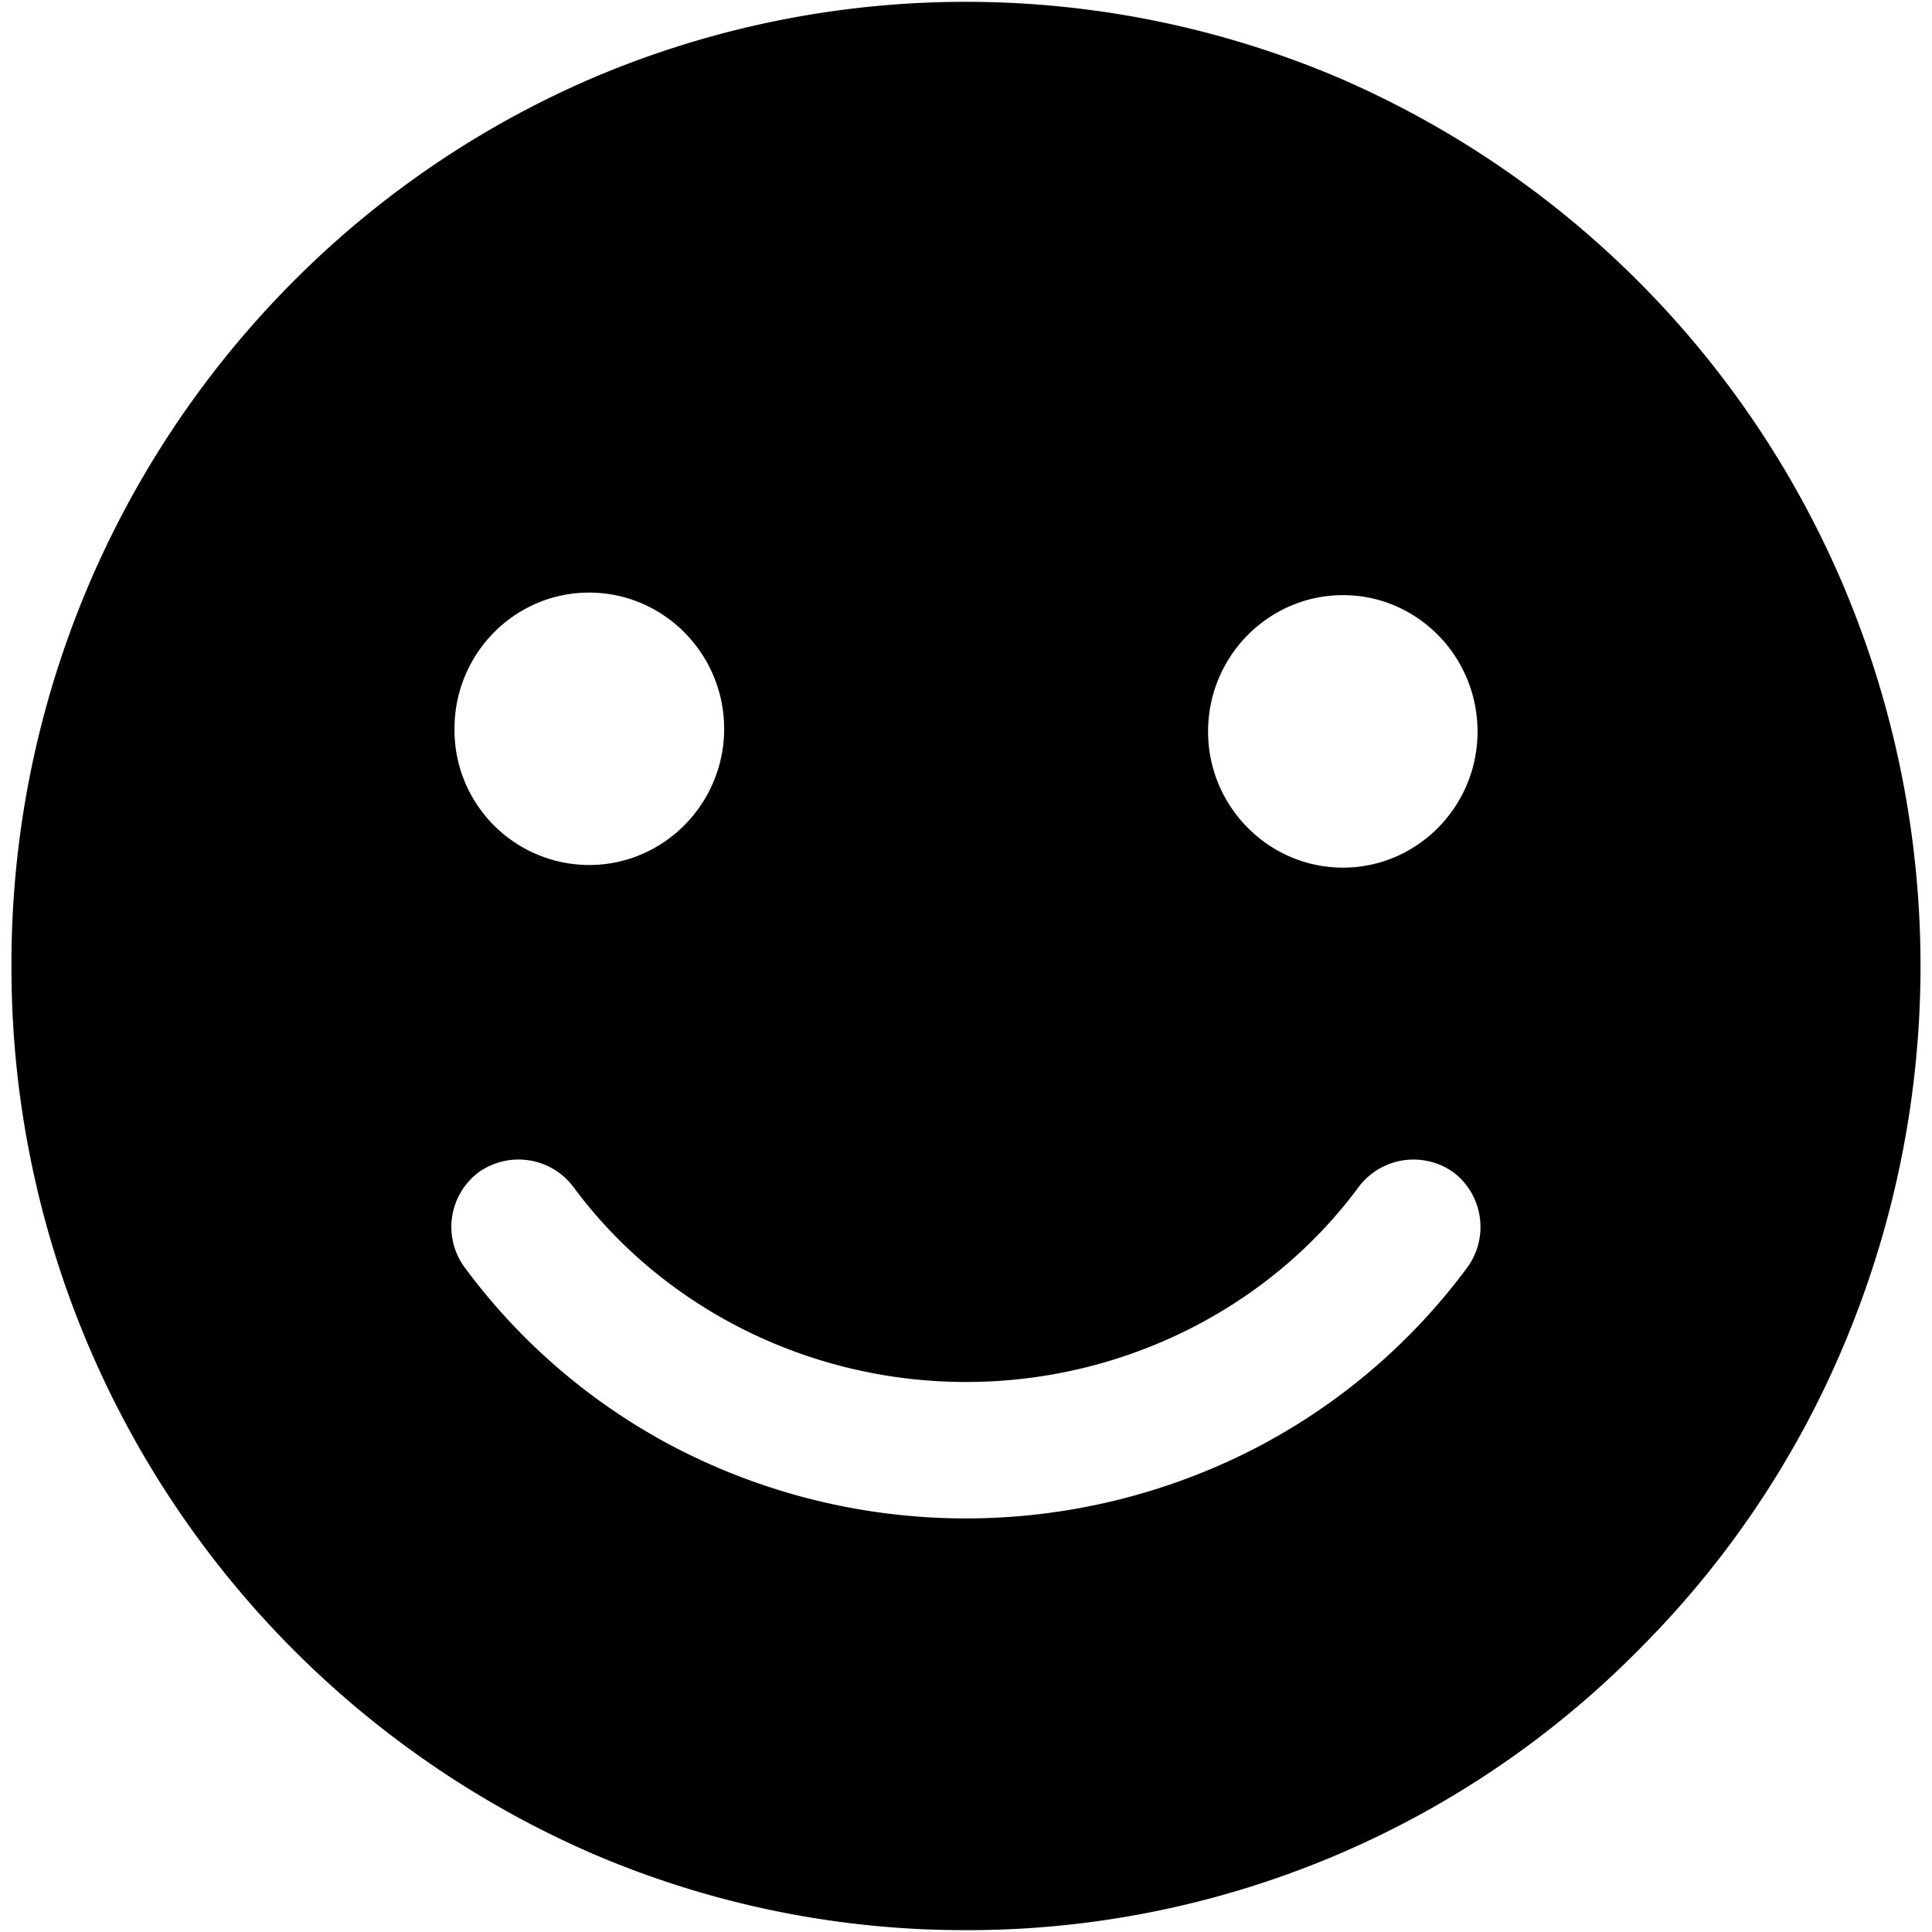 <?xml version="1.0" standalone="no"?><!DOCTYPE svg PUBLIC "-//W3C//DTD SVG 1.1//EN" "http://www.w3.org/Graphics/SVG/1.1/DTD/svg11.dtd"><svg t="1536139150961" class="icon" style="" viewBox="0 0 1024 1024" version="1.1" xmlns="http://www.w3.org/2000/svg" p-id="2249" xmlns:xlink="http://www.w3.org/1999/xlink" width="200" height="200"><defs><style type="text/css"></style></defs><path d="M978.106 312.948a510.231 510.231 0 0 0-269.265-272.012 505.018 505.018 0 0 0-393.821 0 505.135 505.135 0 0 0-160.815 109.498A512.116 512.116 0 0 0 6.074 511.93a512 512 0 0 0 308.992 470.993A499.805 499.805 0 0 0 512 1023.023a500.154 500.154 0 0 0 357.609-149.667c46.406-46.545 83.27-101.702 108.474-162.397a517.167 517.167 0 0 0 0.023-398.01z m-266.263 2.49c39.284 0 71.284 32.396 71.284 72.308 0 39.727-32 72.122-71.284 72.122-39.401 0-71.54-32.396-71.54-72.122 0-39.936 32.14-72.308 71.54-72.308z m-399.593-1.35c39.424 0 71.564 32.396 71.564 72.192S351.674 458.473 312.25 458.473a71.517 71.517 0 0 1-71.354-72.308c0.023-39.75 31.953-72.076 71.354-72.076z m465.455 357.679a326.982 326.982 0 0 1-114.269 96.791 334.801 334.801 0 0 1-302.988 0 326.284 326.284 0 0 1-114.106-96.721 36.212 36.212 0 0 1 7.284-50.455 36.399 36.399 0 0 1 50.153 7.54c47.849 64.908 125.766 103.564 208.244 103.564 82.479 0 160.419-38.656 208.337-103.68a36.375 36.375 0 0 1 50.06-7.401c15.686 12.009 18.921 34.374 7.284 50.362z" p-id="2250"></path></svg>